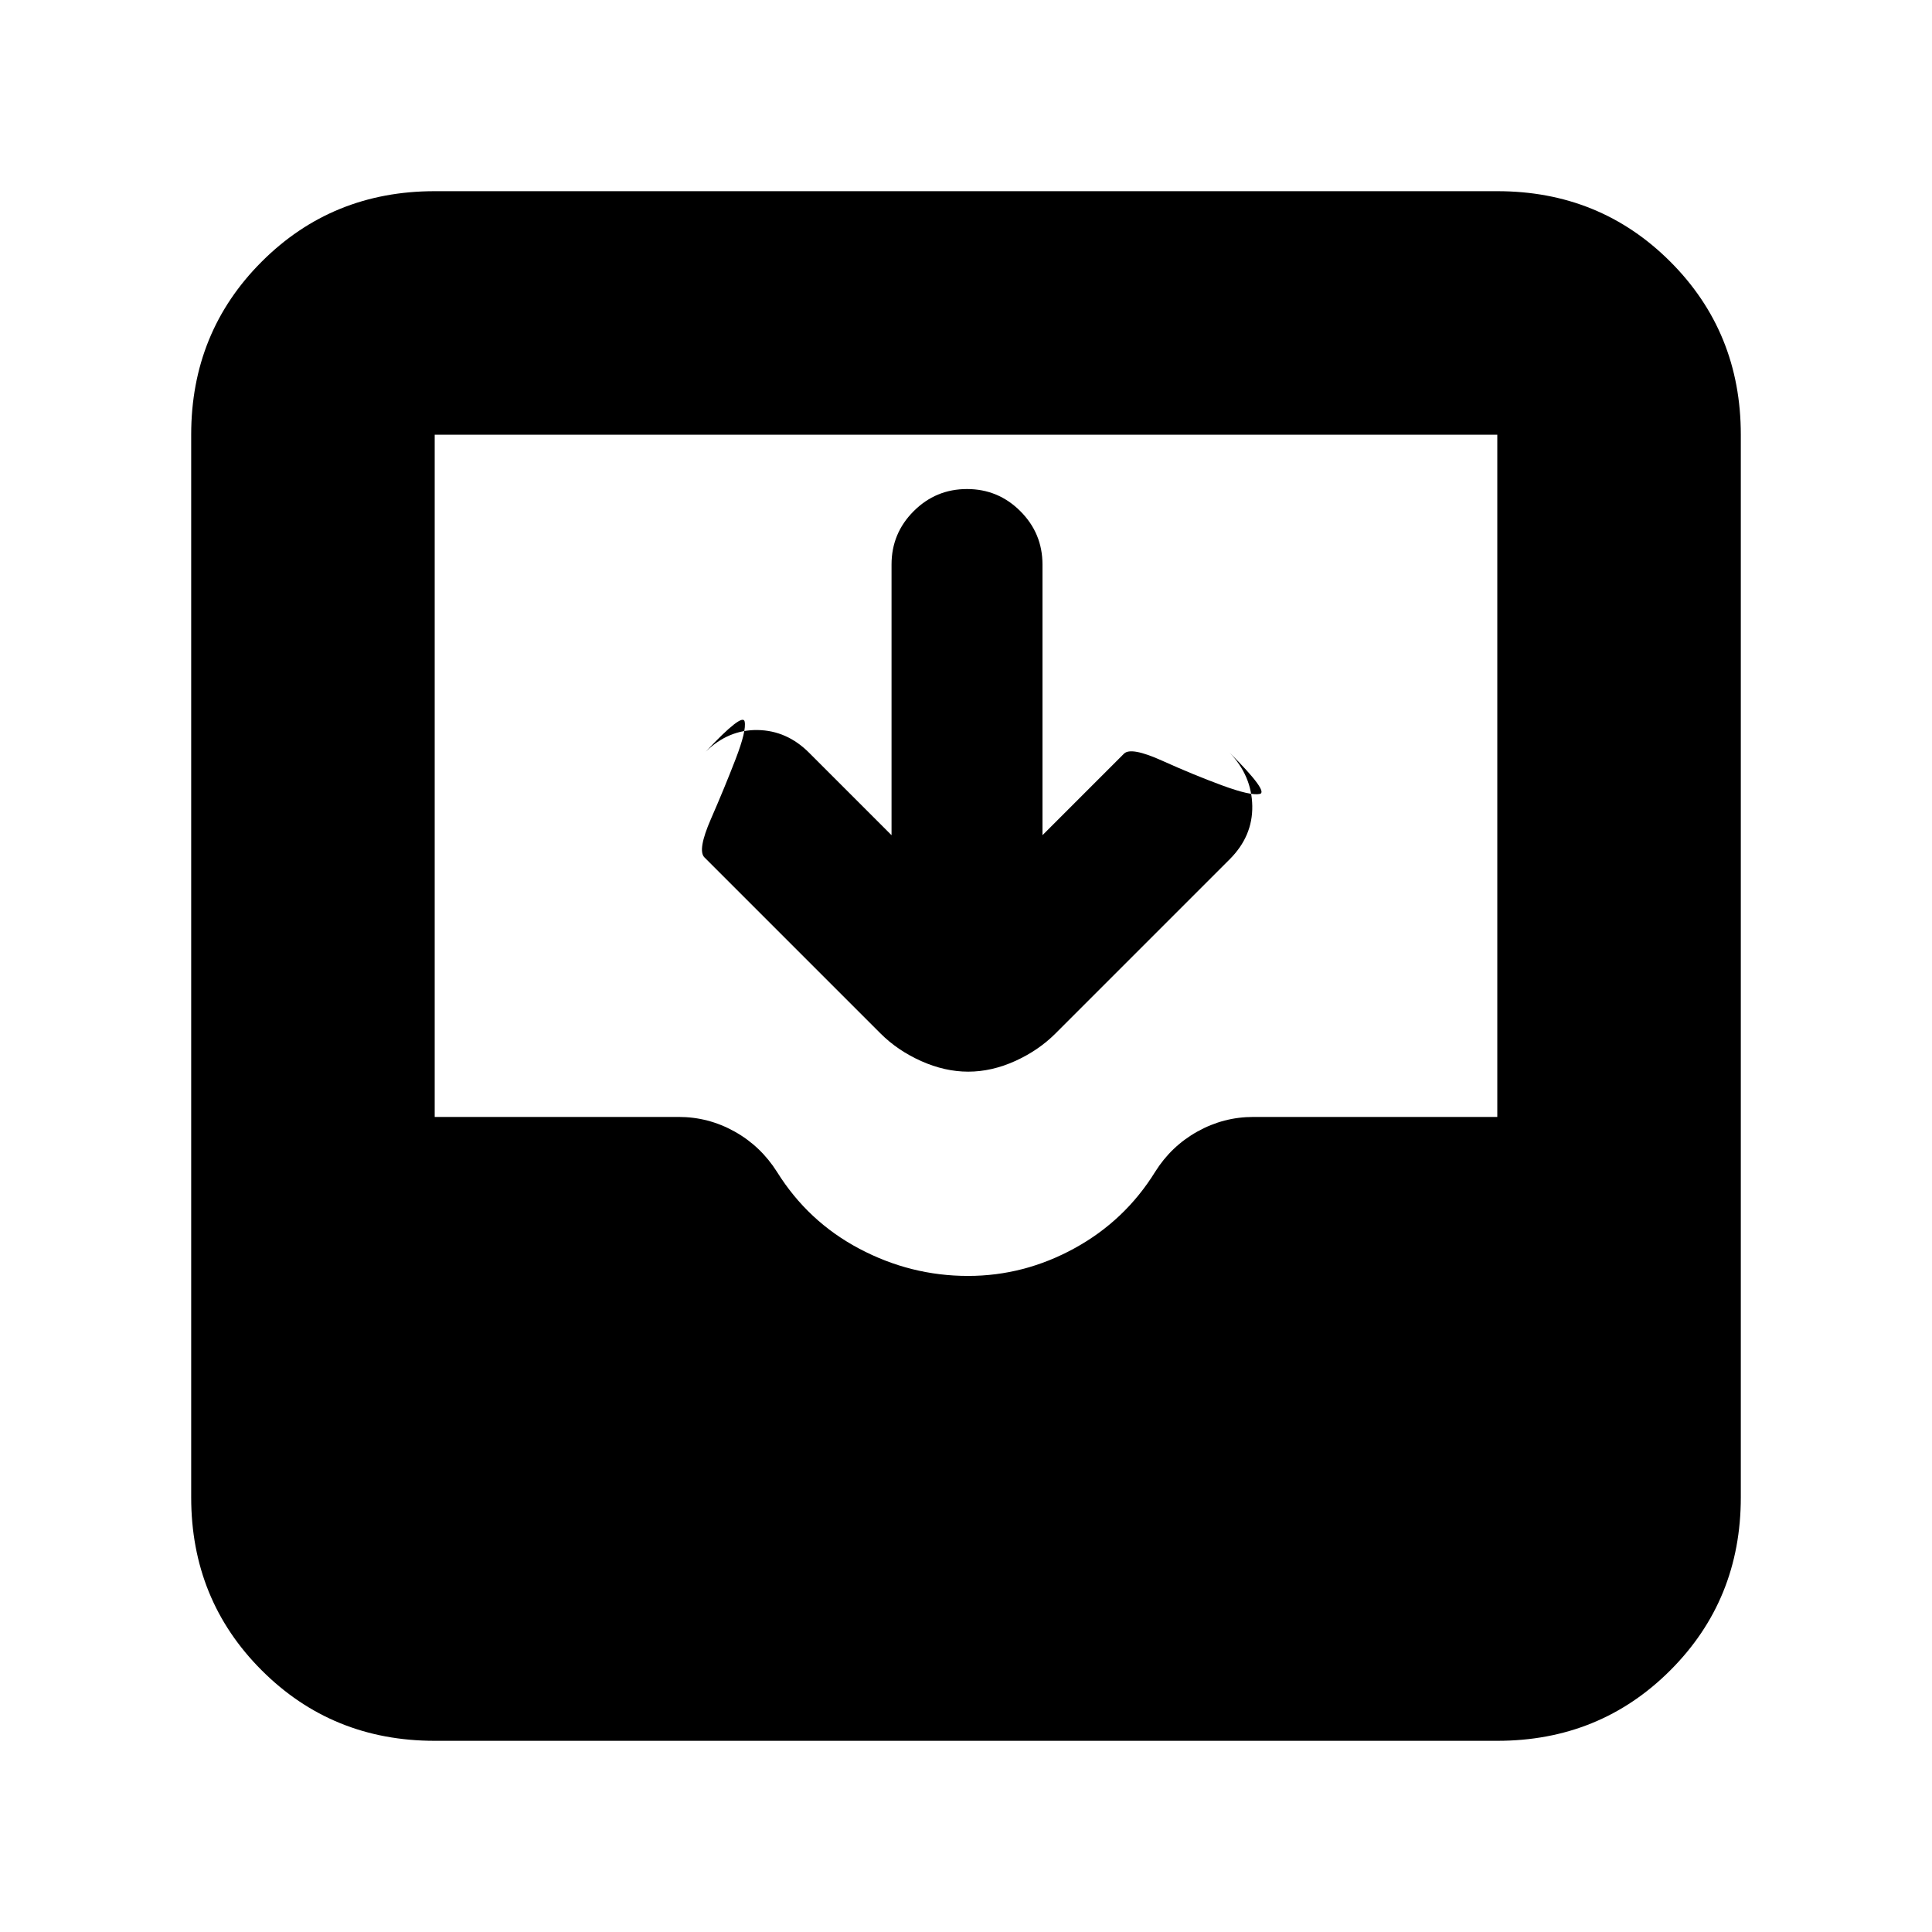 <svg xmlns="http://www.w3.org/2000/svg" height="24" viewBox="0 -960 960 960" width="24"><path d="M216-95q-50.94 0-85.97-35.03T95-216v-528q0-50.94 35.03-85.97T216-865h528q50.94 0 85.97 35.03T865-744v528q0 50.94-35.03 85.97T744-95H216Zm265-231q27.88 0 52.94-13.75t40.06-38q8-12.75 21-20t27.78-7.25H744v-339H216v339h121.22q14.78 0 27.78 7.25 13 7.25 21.13 20.12 15.37 24.63 40.9 38.13Q452.56-326 481-326Zm-38-219v-134.5q0-15.5 11-26.5t26.5-11q15.5 0 26.5 11t11 26.5V-545l40.5-40.5q3.5-3.5 19 3.5t29.75 12.25q14.25 5.25 18.75 4.25T611-586q11 11.5 11.25 26.5T611-533l-86.5 86.5q-8.5 8.5-20.15 13.75-11.65 5.25-23.25 5.25t-23.35-5.25Q446-438 437.5-446.5L350-534q-3.5-3.57 3.25-19.04 6.75-15.46 12.25-29.71t4.5-18.75q-1-4.5-19.33 15 11.33-11 25.83-10.75Q391-597 402-586l41 41Z"/></svg>